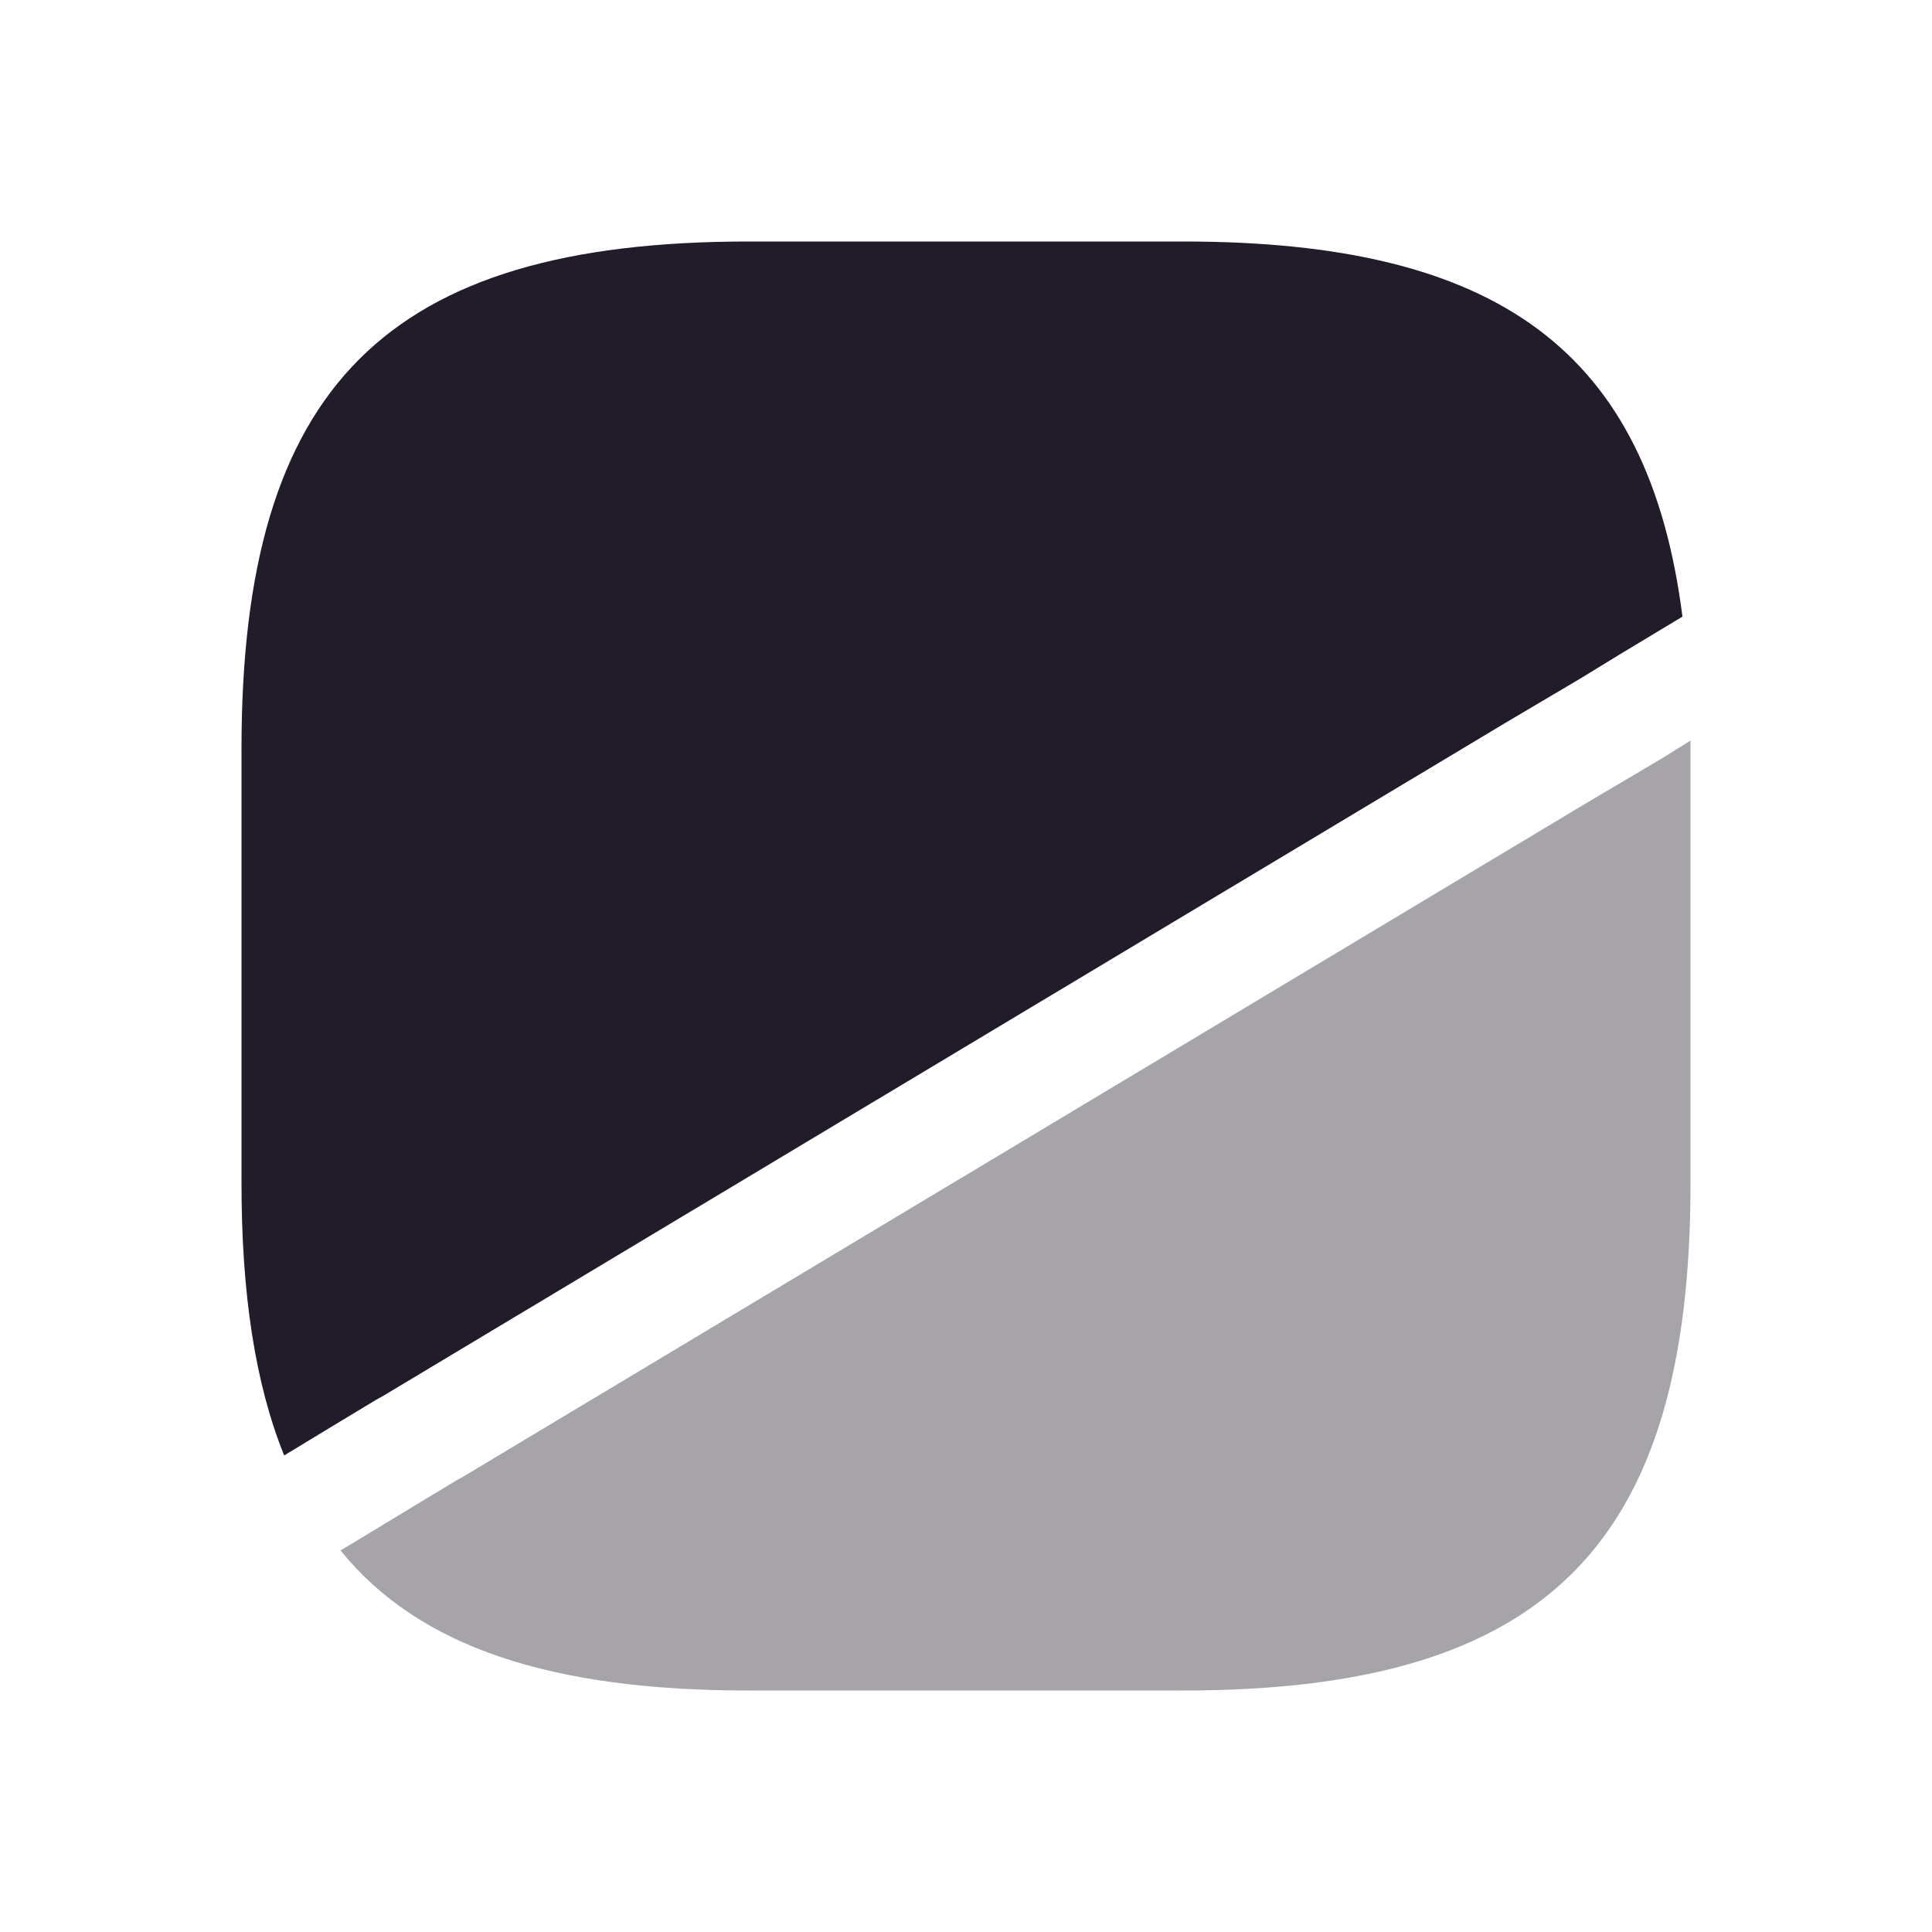 <svg width="24" height="24" viewBox="0 0 24 24" fill="none" xmlns="http://www.w3.org/2000/svg">
<path d="M20.9 7.66L20.12 8.13L19.63 8.43L18.7 8.98L4.76 17.34L4.67 17.39L4.14 17.71L3.53 18.08C3.17 17.19 3 16.07 3 14.7V9.3C3 4.8 4.8 3 9.3 3H14.7C18.61 3 20.48 4.36 20.9 7.66Z" fill="#211B2A"/>
<path opacity="0.4" d="M21 9.2V14.7C21 19.2 19.2 21 14.7 21H9.3C6.86 21 5.21 20.47 4.23 19.26L4.53 19.08L5.14 18.71L5.67 18.39L5.76 18.34L19.7 9.98L20.63 9.43L21 9.2Z" fill="#211B2A"/>
</svg>
